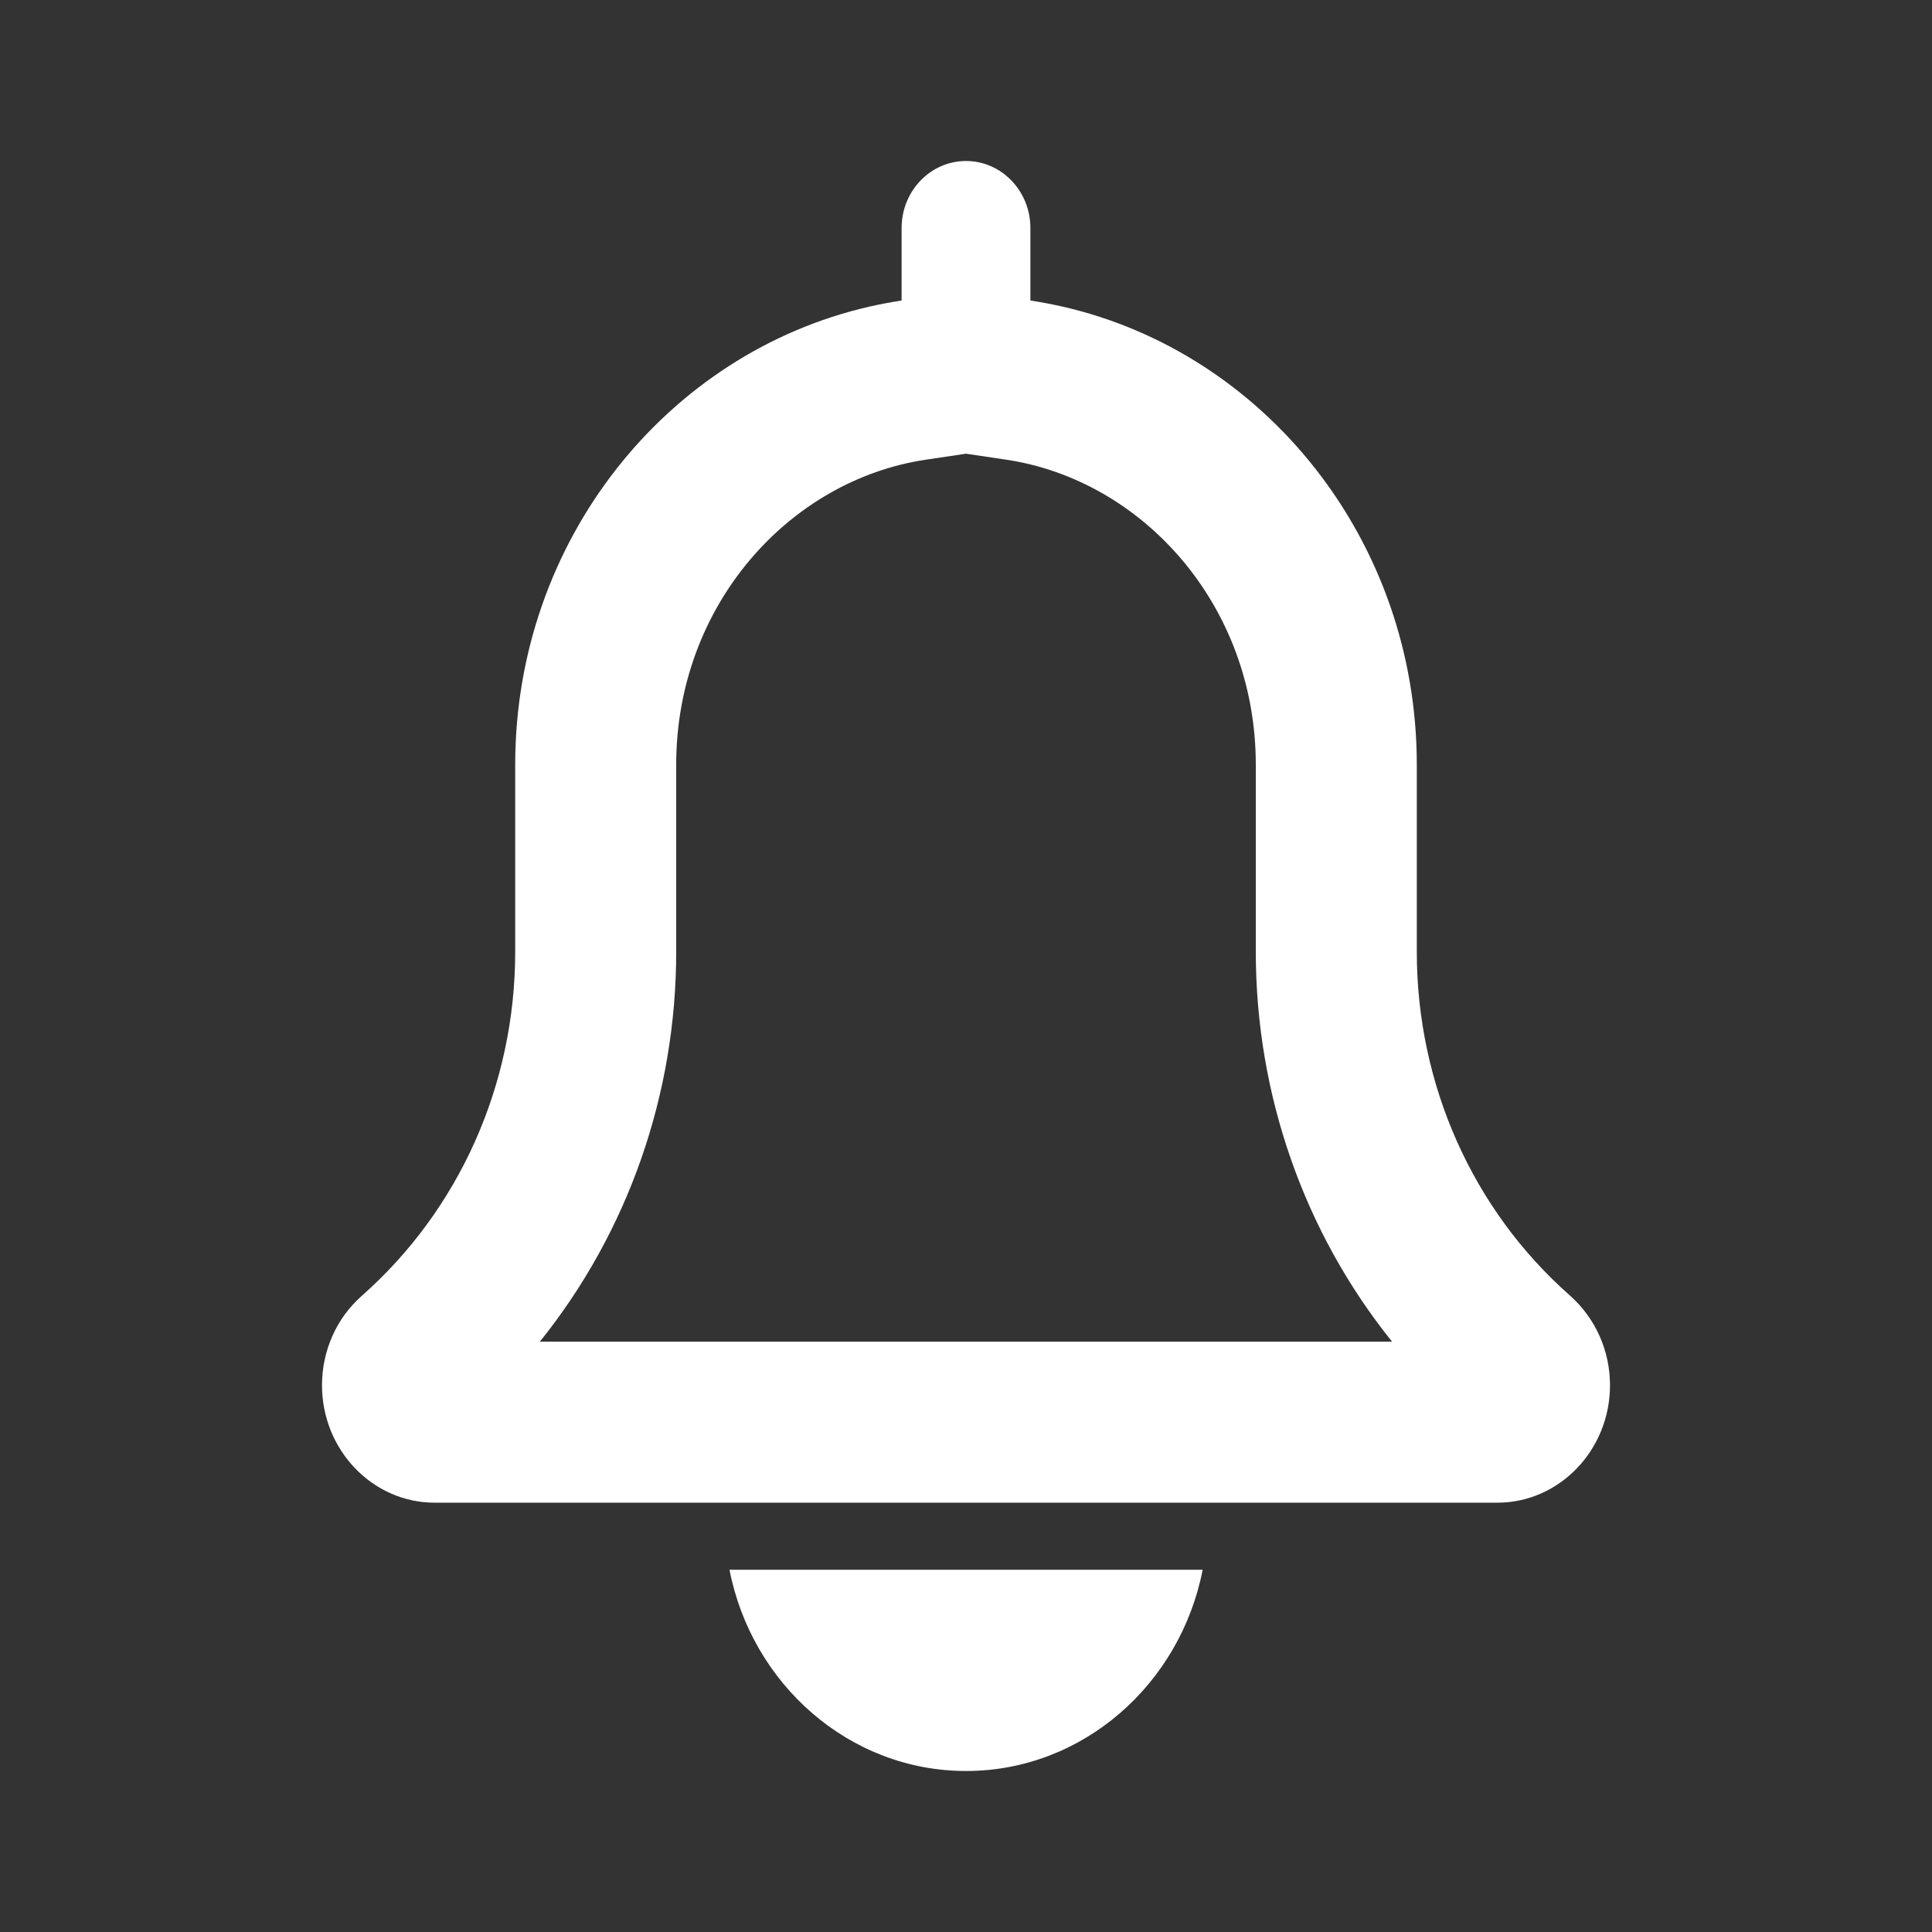 <svg width="24" height="24" viewBox="0 0 24 24" fill="none" xmlns="http://www.w3.org/2000/svg">
<rect x="0" y="0" width="24" height="24" fill="#333333" stroke="none"/>
<path fill-rule="evenodd" clip-rule="evenodd" d="M6.4 9.5C6.4 6.714 8.287 4.383 10.8 3.809C10.932 3.779 11.065 3.754 11.2 3.733V3.704V2.833C11.2 2.373 11.558 2 12 2C12.442 2 12.8 2.373 12.8 2.833V3.704V3.733C12.935 3.754 13.068 3.779 13.2 3.809C15.712 4.383 17.6 6.714 17.6 9.5V11.823C17.6 13.473 18.294 15.029 19.503 16.094C19.822 16.378 20 16.782 20 17.208C20 18.012 19.372 18.667 18.6 18.667H5.4C4.628 18.667 4 18.012 4 17.208C4 16.782 4.178 16.378 4.49 16.101C5.706 15.029 6.4 13.473 6.4 11.823V9.5ZM11.497 5.711L12 5.636L12.503 5.711C14.193 5.965 15.6 7.516 15.6 9.5V11.823C15.6 13.598 16.2 15.308 17.293 16.667H6.706C7.8 15.306 8.4 13.598 8.4 11.823V9.5C8.4 7.516 9.807 5.965 11.497 5.711ZM14.94 19.5C14.662 20.924 13.45 22 12.001 22C10.552 22 9.34 20.924 9.062 19.5H14.94Z" fill="white"/>
</svg>
